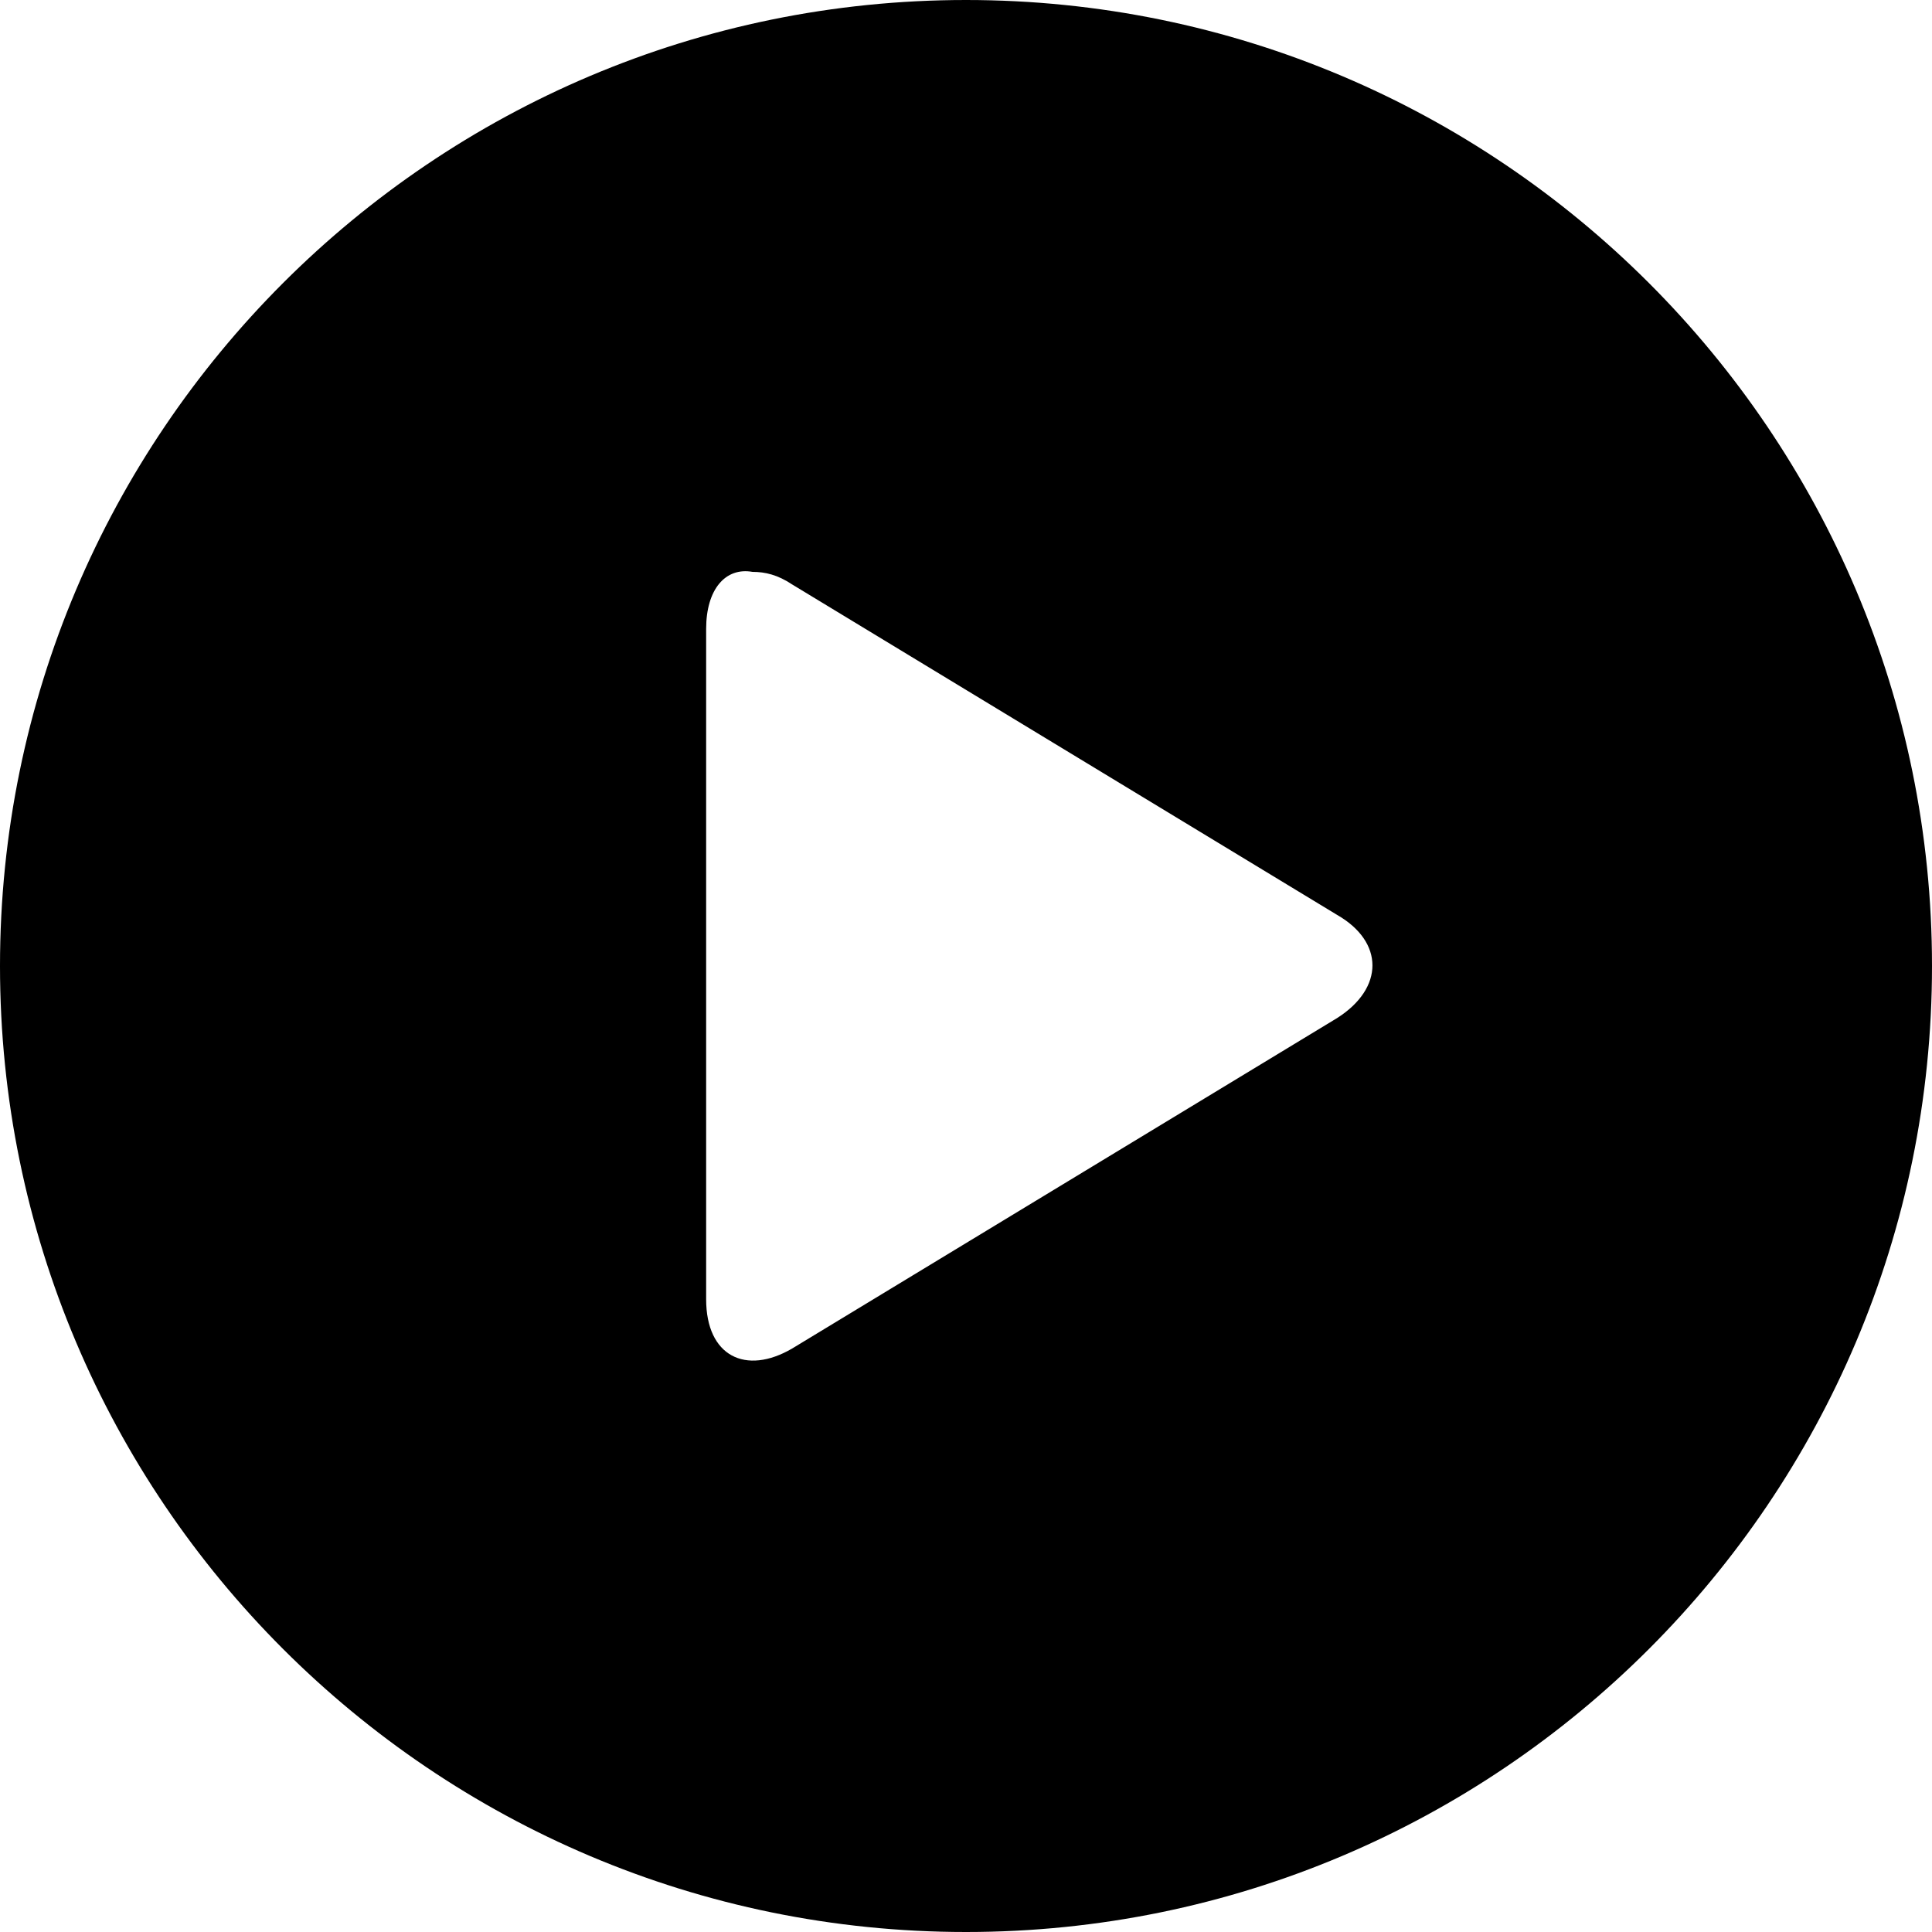 <svg t="1668757291607" class="icon" viewBox="0 0 1024 1024" version="1.1" xmlns="http://www.w3.org/2000/svg" p-id="3449" width="200" height="200"><path d="M374.272 333.312v355.328c0 30.208 20.992 40.448 45.568 26.112l288.768-175.104c25.088-15.872 25.088-40.448 0-54.784L419.84 309.76c-7.68-5.12-14.336-6.656-20.992-6.656-14.336-2.56-24.576 9.216-24.576 30.208zM1024 512c0 282.624-229.376 512-512 512S0 794.624 0 512 229.376 0 512 0s512 229.376 512 512z" p-id="3450"></path></svg>
